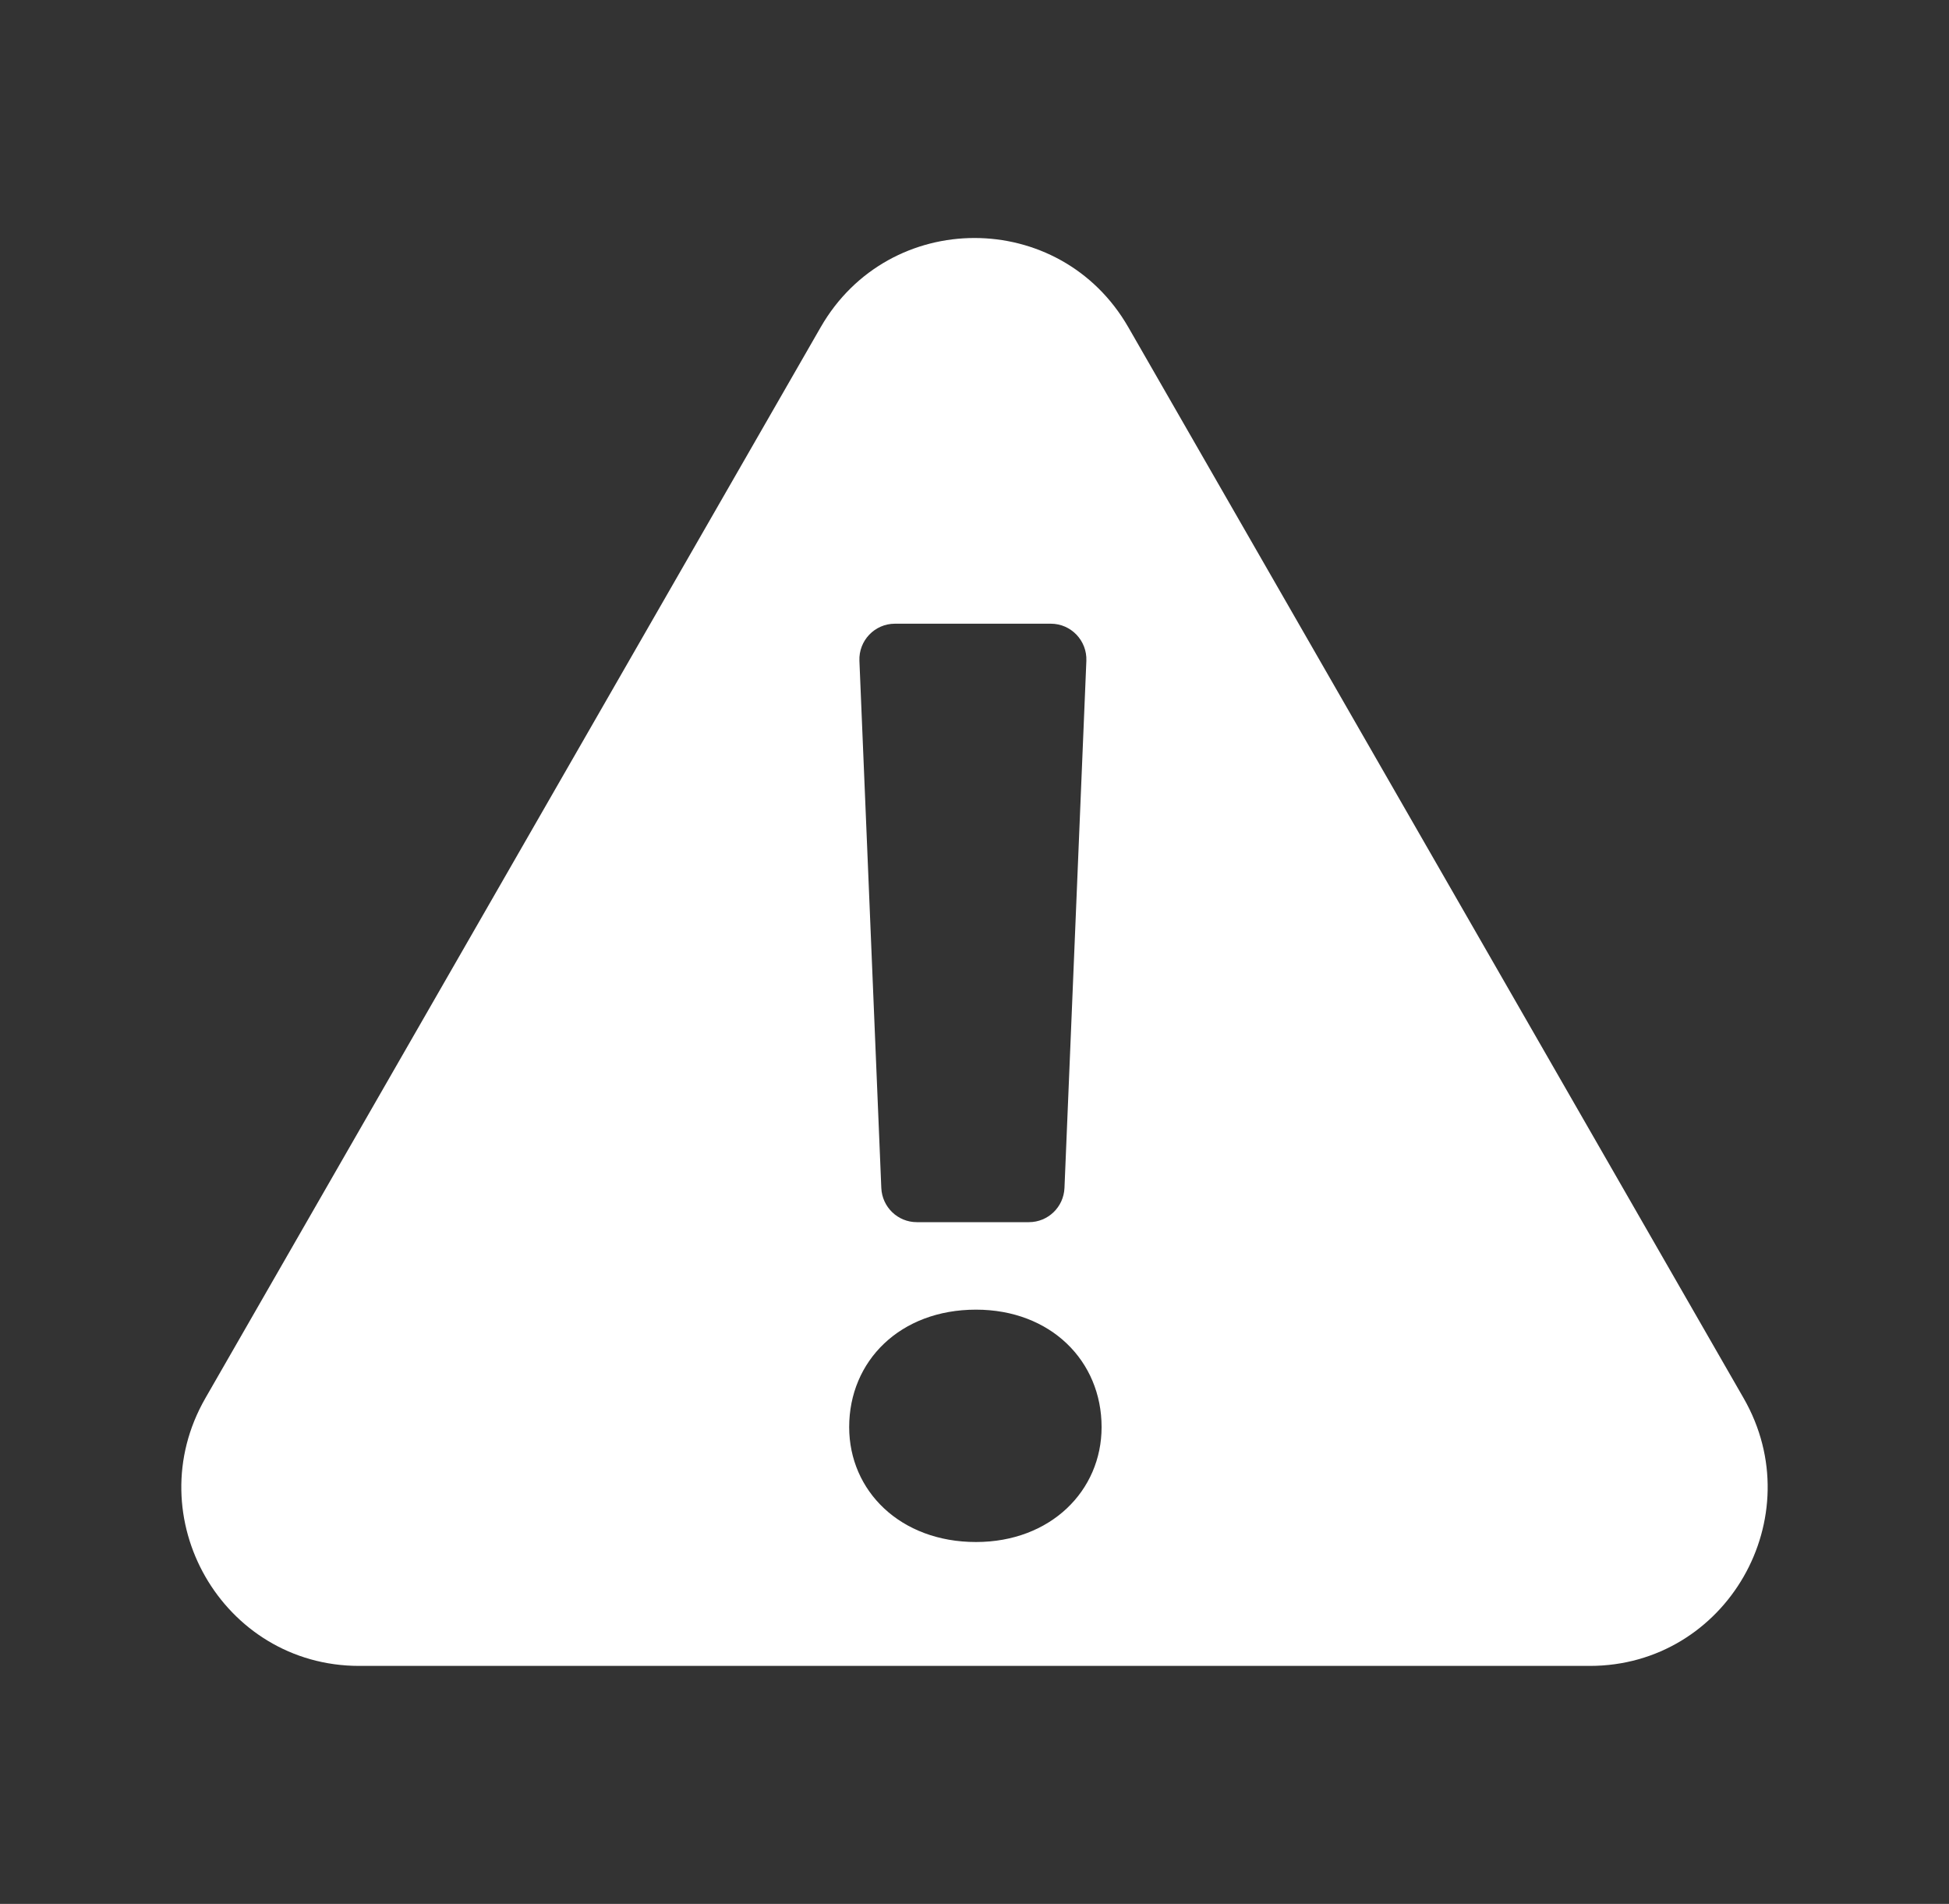<svg width="43" height="42" viewBox="0 0 43 42" fill="none"
  xmlns="http://www.w3.org/2000/svg">
  <rect x="0" y="0" width="43" height="42" fill="#333333" stroke="none"/>
  <g clip-path="url(#clip0_5470_47442)">
    <path fill-rule="evenodd" clip-rule="evenodd" d="M24.894 7.219C23.386 4.594 19.614 4.594 18.106 7.219L4.531 30.844C3.023 33.469 4.908 36.75 7.925 36.75H35.075C38.092 36.75 39.977 33.469 38.469 30.844L24.894 7.219ZM20.227 26.961C19.807 26.961 19.462 26.628 19.444 26.207L18.961 14.579C18.942 14.132 19.298 13.759 19.744 13.759H23.185C23.63 13.759 23.986 14.132 23.968 14.579L23.485 26.207C23.467 26.628 23.122 26.961 22.701 26.961H20.227ZM21.533 28.891C23.179 28.891 24.304 30.021 24.304 31.482C24.304 32.887 23.179 34.017 21.533 34.017C19.86 34.017 18.735 32.887 18.735 31.482C18.735 30.021 19.86 28.891 21.533 28.891Z" fill="white"/>
  </g>
  <defs>
    <clipPath id="clip0_5470_47442">
      <rect width="42" height="42" fill="white" transform="translate(0.5)"/>
    </clipPath>
  </defs>
</svg>
